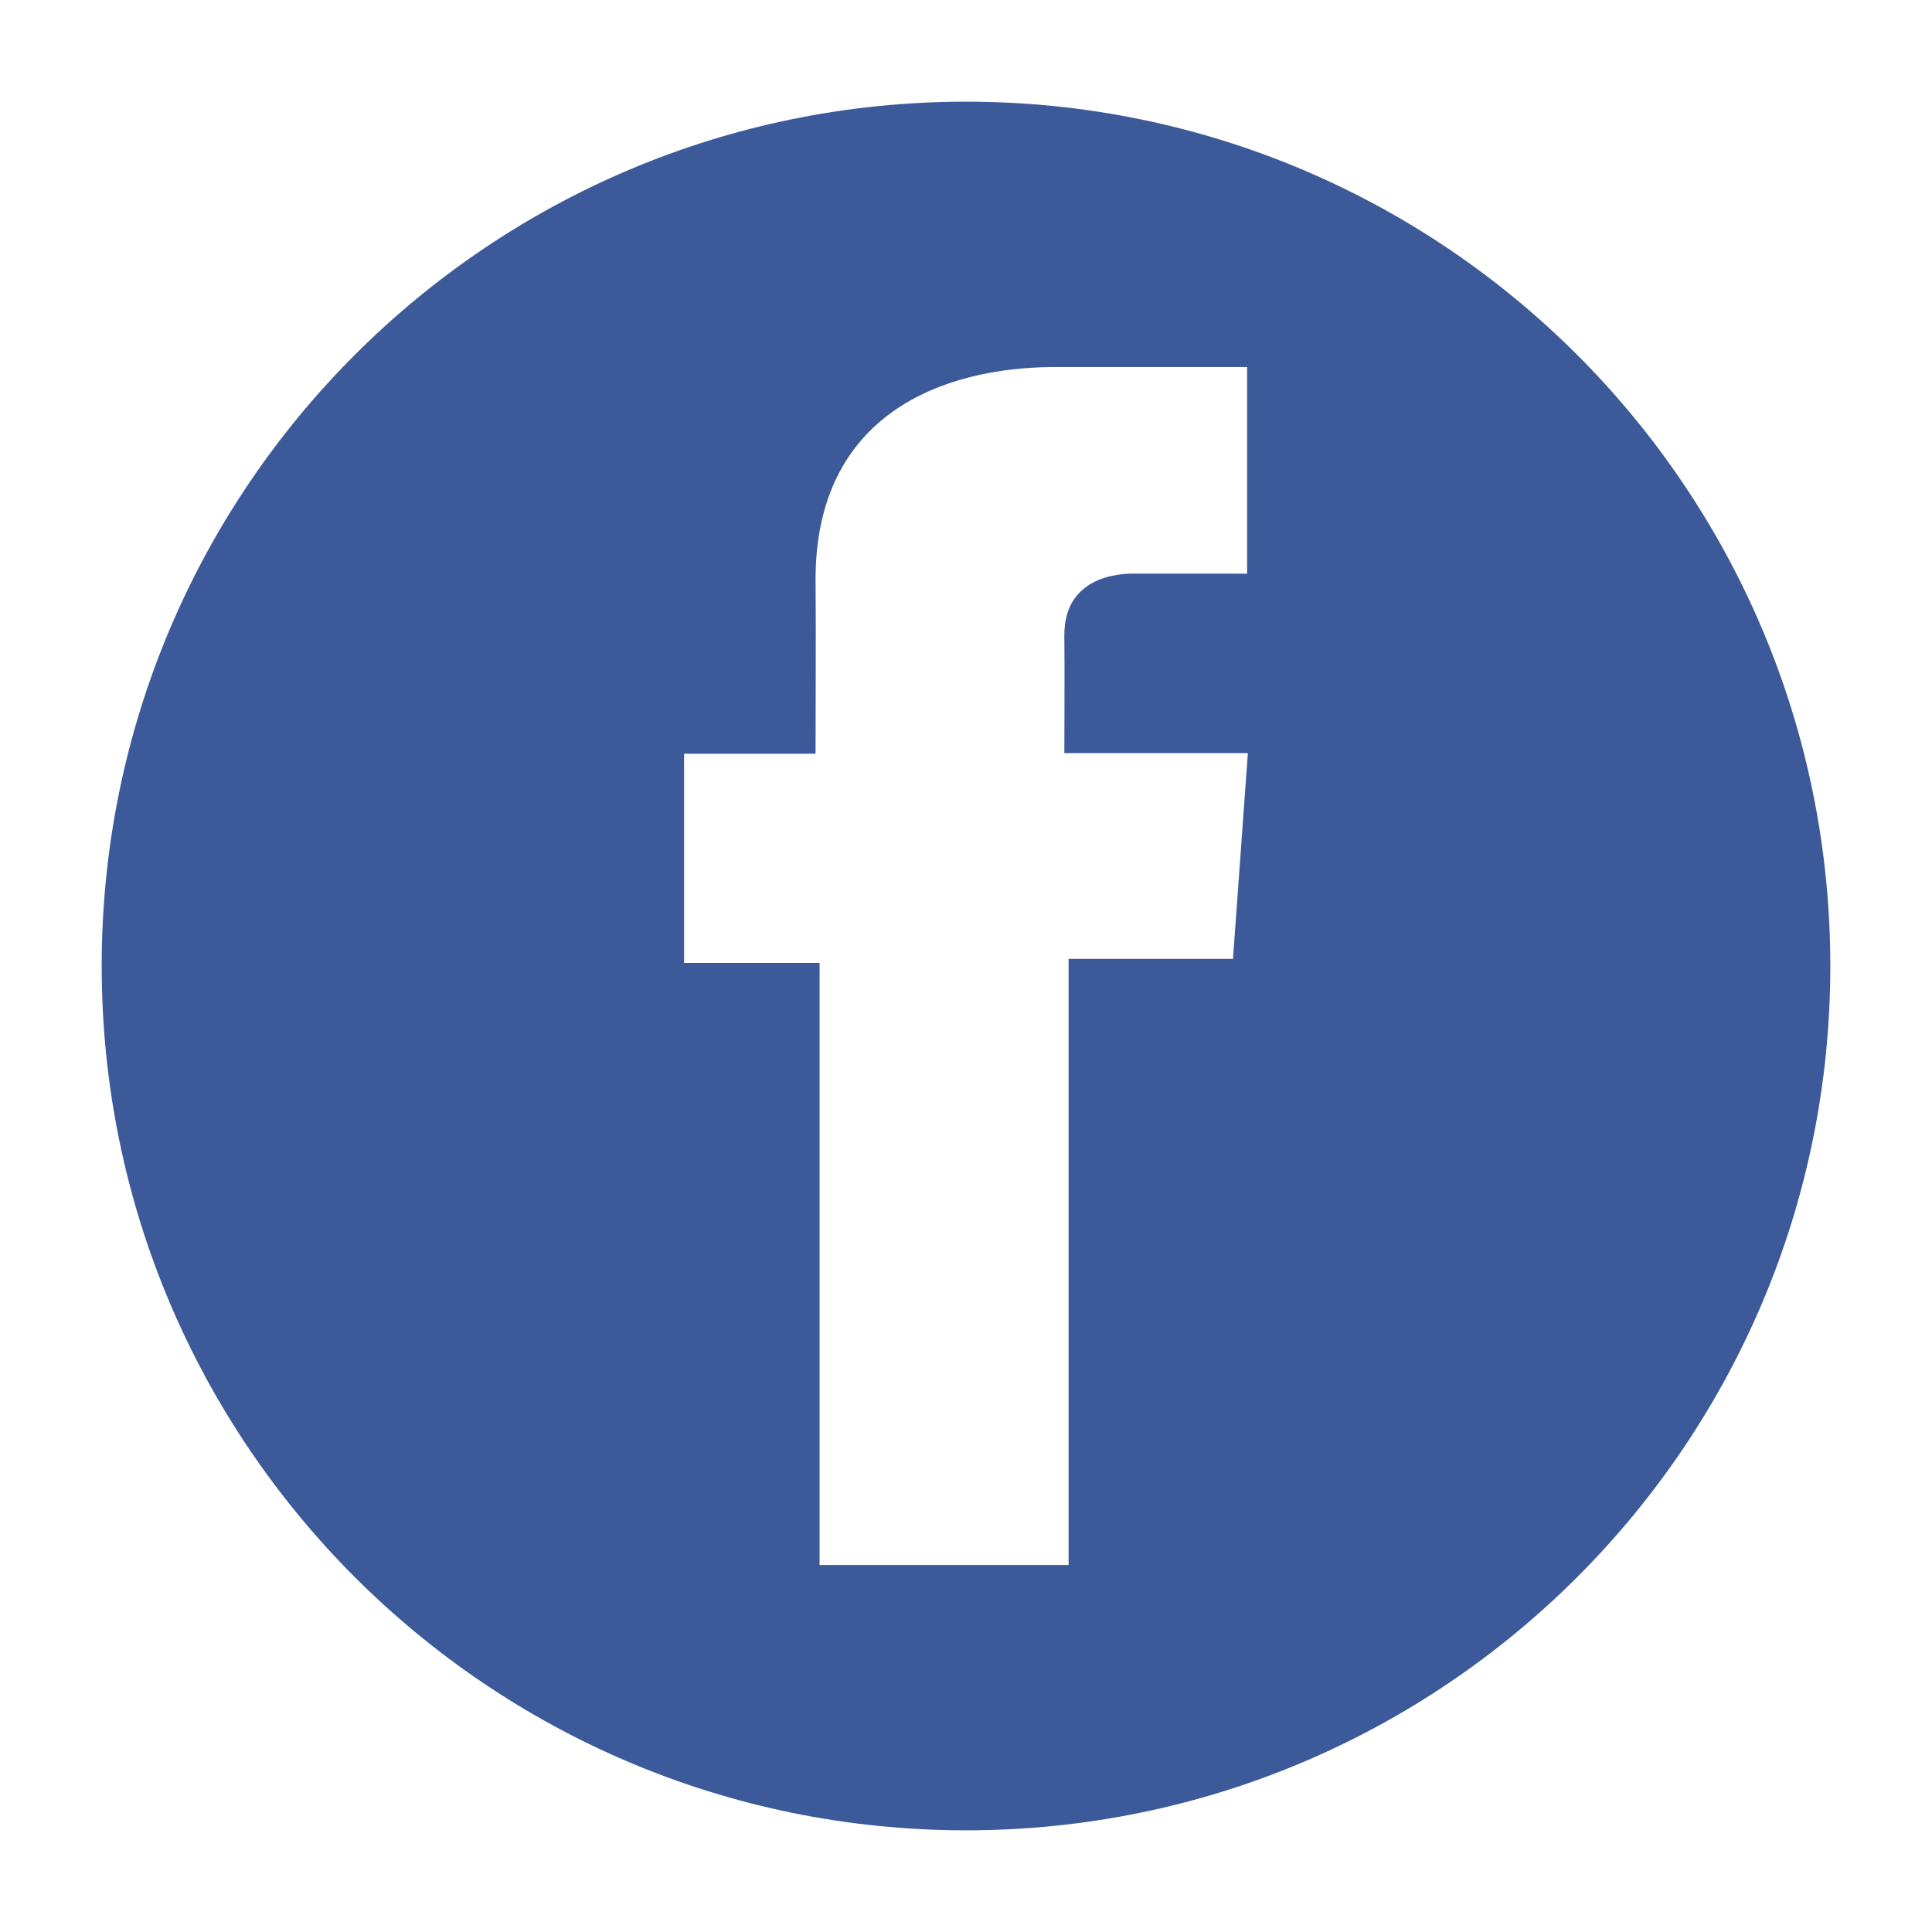 <svg width="38" height="38" viewBox="0 0 38 38" fill="none" xmlns="http://www.w3.org/2000/svg"><g filter="url(#a)"><path d="M19 35c9.389 0 17-7.611 17-17S28.389 1 19 1 2 8.611 2 18s7.611 17 17 17z" fill="#3C5A9A"/><path d="M24.527 6.219h-3.766c-2.235 0-4.72.94-4.72 4.18.01 1.128 0 2.209 0 3.426h-2.586v4.114h2.665v11.843h4.898V17.86h3.233l.293-4.047h-3.61s.008-1.8 0-2.323c0-1.28 1.332-1.207 1.412-1.207.634 0 1.866.002 2.183 0V6.219h-.002z" fill="#fff"/></g><defs><filter id="a" x="0" y="0" width="38" height="38" filterUnits="userSpaceOnUse" color-interpolation-filters="sRGB"><feFlood flood-opacity="0" result="BackgroundImageFix"/><feColorMatrix in="SourceAlpha" values="0 0 0 0 0 0 0 0 0 0 0 0 0 0 0 0 0 0 127 0"/><feOffset dy="1"/><feGaussianBlur stdDeviation="1"/><feColorMatrix values="0 0 0 0 0 0 0 0 0 0 0 0 0 0 0 0 0 0 0.08 0"/><feBlend in2="BackgroundImageFix" result="effect1_dropShadow"/><feBlend in="SourceGraphic" in2="effect1_dropShadow" result="shape"/></filter></defs></svg>